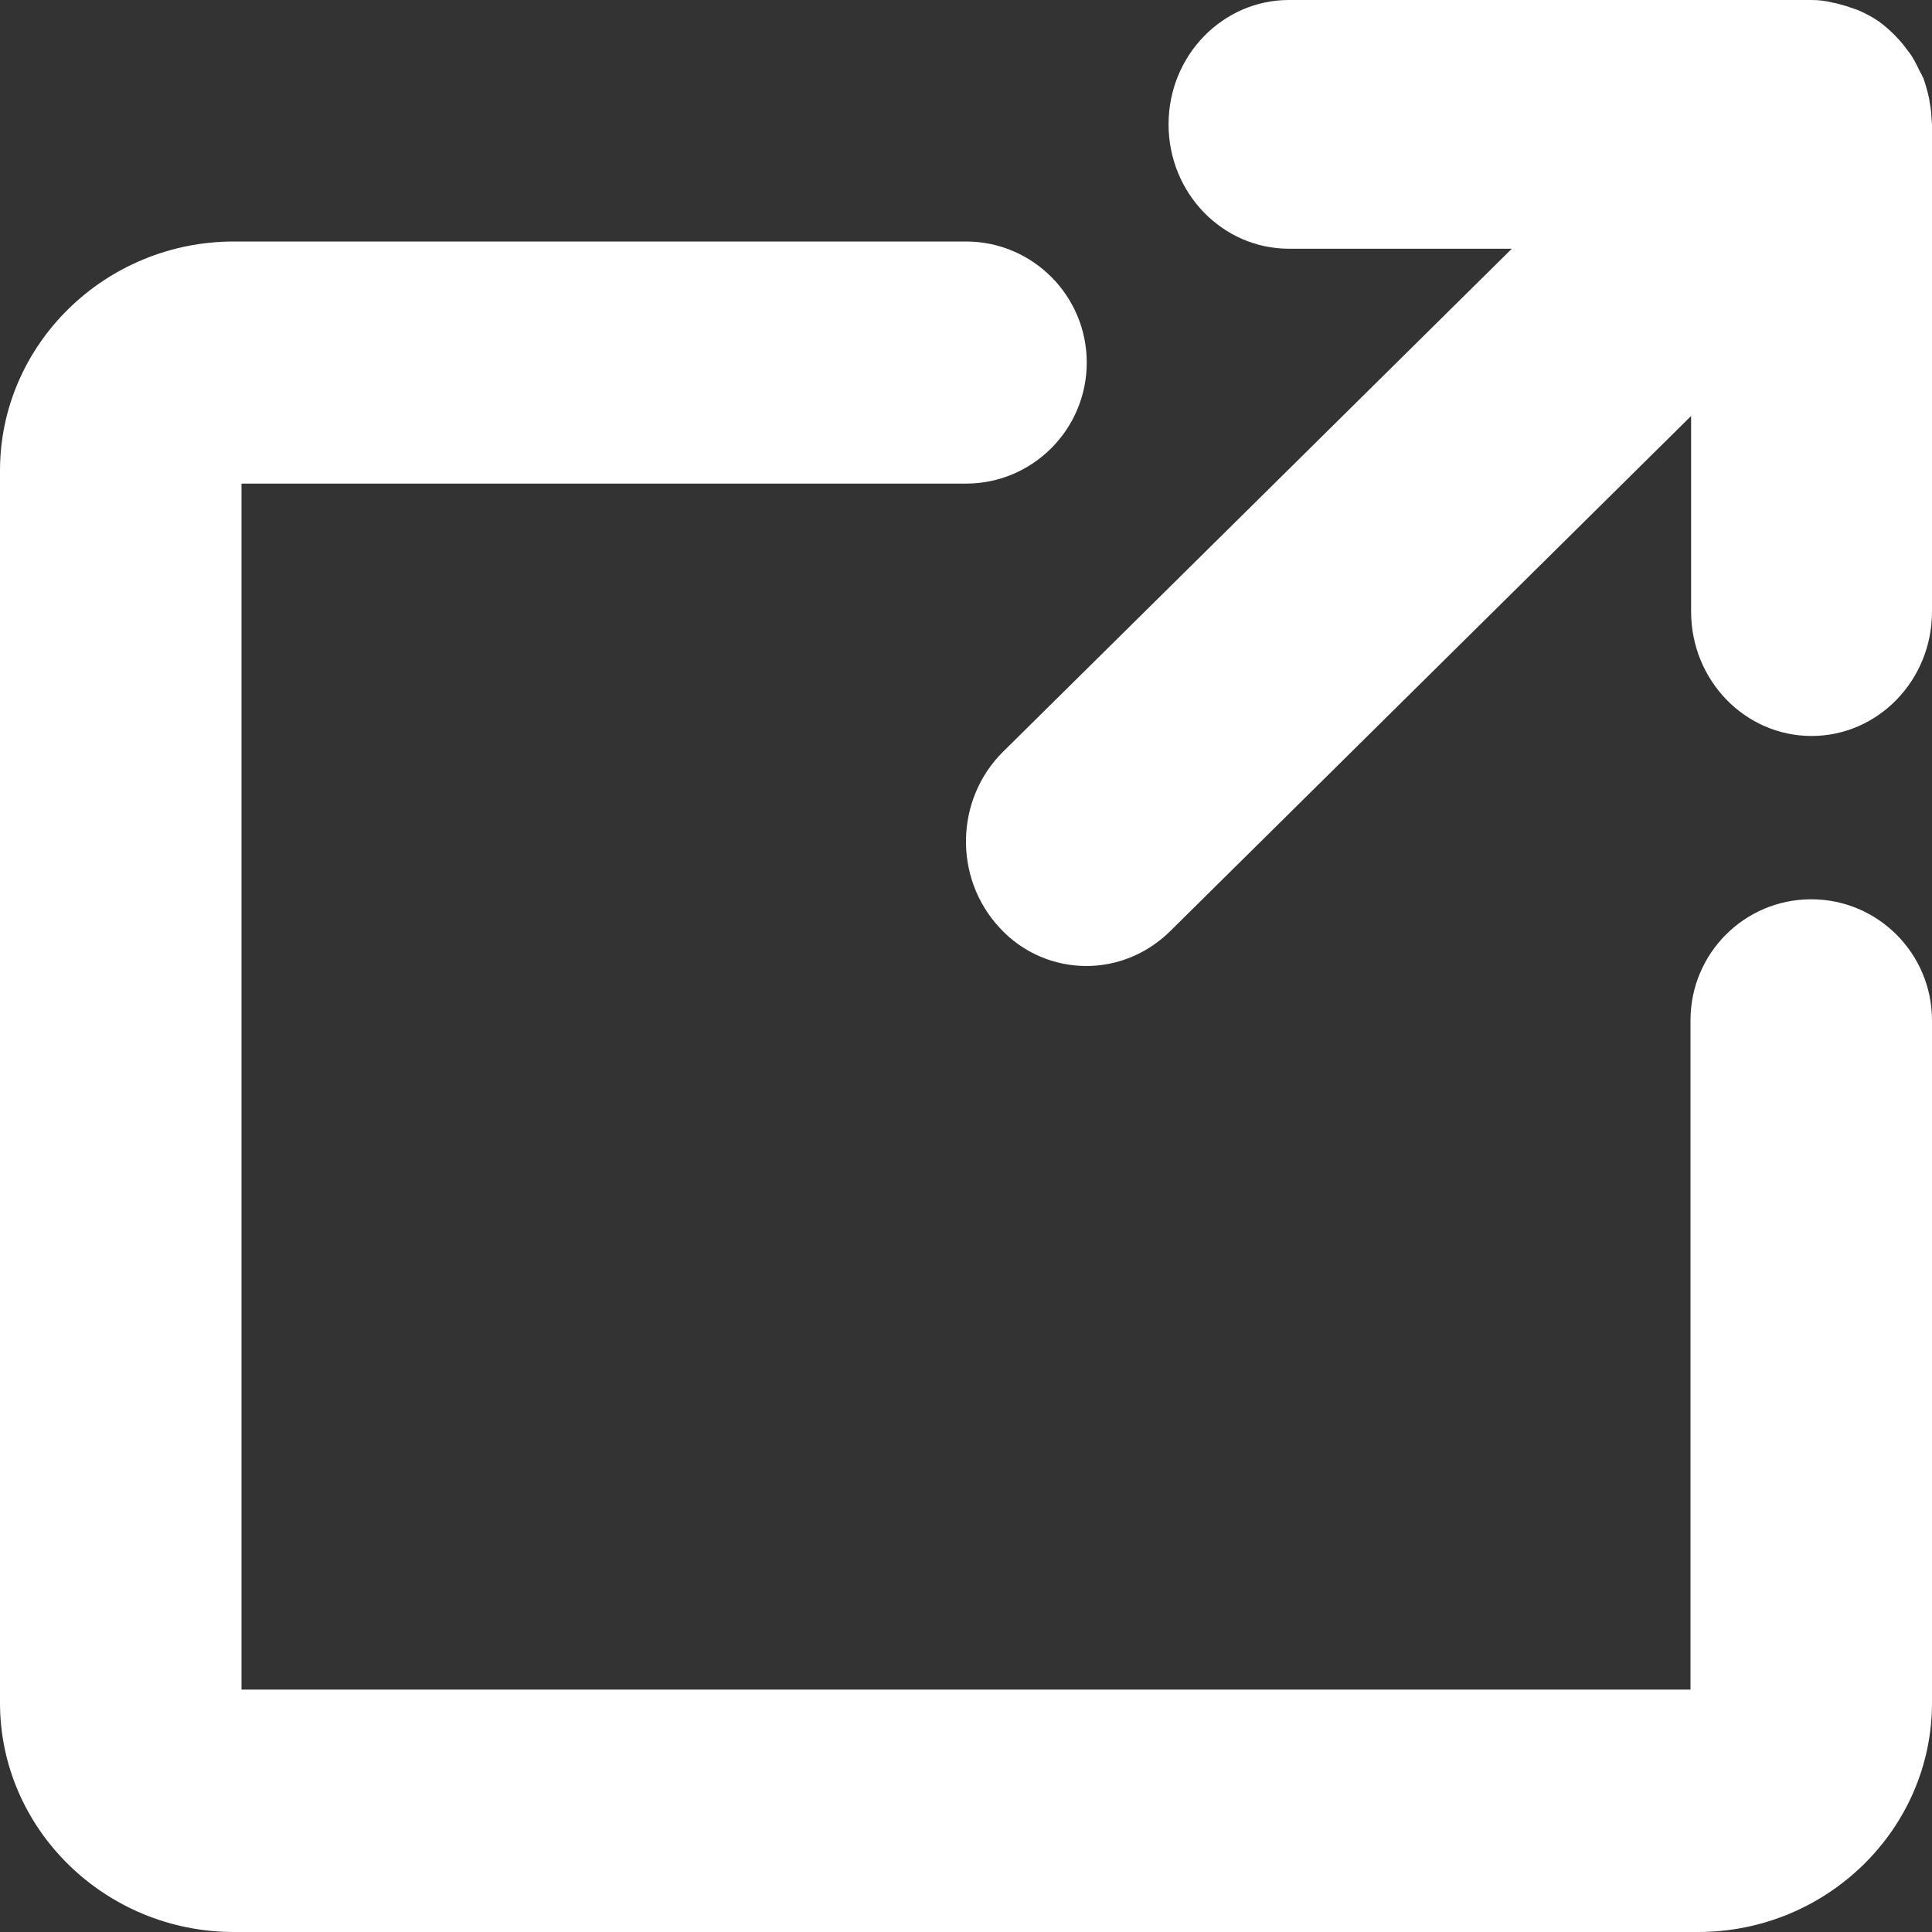 <svg xmlns="http://www.w3.org/2000/svg" viewBox="0 0 64 64" xml:space="preserve" fill="#ffffff">
<rect x="0" y="0" width="64" height="64" fill="#333333" stroke="none"/>
<path d="M56.25,64H7.75C3.48,64,0,60.59,0,56.41V15.59C0,11.41,3.48,8,7.75,8H32c2.21,0,4,1.8,4,4.01s-1.79,4.01-4,4.01H8v39.95h48
	V33.8c0-2.22,1.79-4.01,4-4.01s4,1.8,4,4.01v22.61C64,60.59,60.52,64,56.25,64z"/>
<path d="M63.99,4c-0.01-0.19-0.02-0.38-0.06-0.57c-0.01-0.06-0.02-0.13-0.03-0.19c-0.05-0.22-0.11-0.44-0.19-0.66
	c0-0.01-0.01-0.02-0.02-0.03c-0.02-0.06-0.05-0.11-0.08-0.16c-0.08-0.17-0.16-0.33-0.25-0.48c-0.04-0.07-0.08-0.13-0.13-0.19
	c-0.1-0.14-0.21-0.28-0.32-0.4c-0.05-0.05-0.09-0.1-0.14-0.15c-0.17-0.17-0.34-0.32-0.53-0.46c-0.01,0-0.01-0.01-0.02-0.01
	c-0.18-0.13-0.38-0.23-0.59-0.33c-0.07-0.03-0.14-0.06-0.21-0.08c-0.16-0.06-0.32-0.11-0.48-0.15c-0.07-0.02-0.14-0.04-0.22-0.05
	C60.5,0.03,60.26,0,60.01,0H42.7c-2.2,0-3.99,1.84-3.99,4.12s1.79,4.12,3.99,4.12h7.38L33.23,24.9c-1.59,1.57-1.65,4.18-0.12,5.83
	c0.78,0.85,1.83,1.27,2.88,1.27c0.99,0,1.98-0.38,2.76-1.14l17.27-17.08v6.48c0,2.28,1.79,4.12,3.99,4.12c2.2,0,3.99-1.84,3.99-4.12
	V4.12C64,4.08,63.99,4.04,63.99,4z"/>
</svg>
